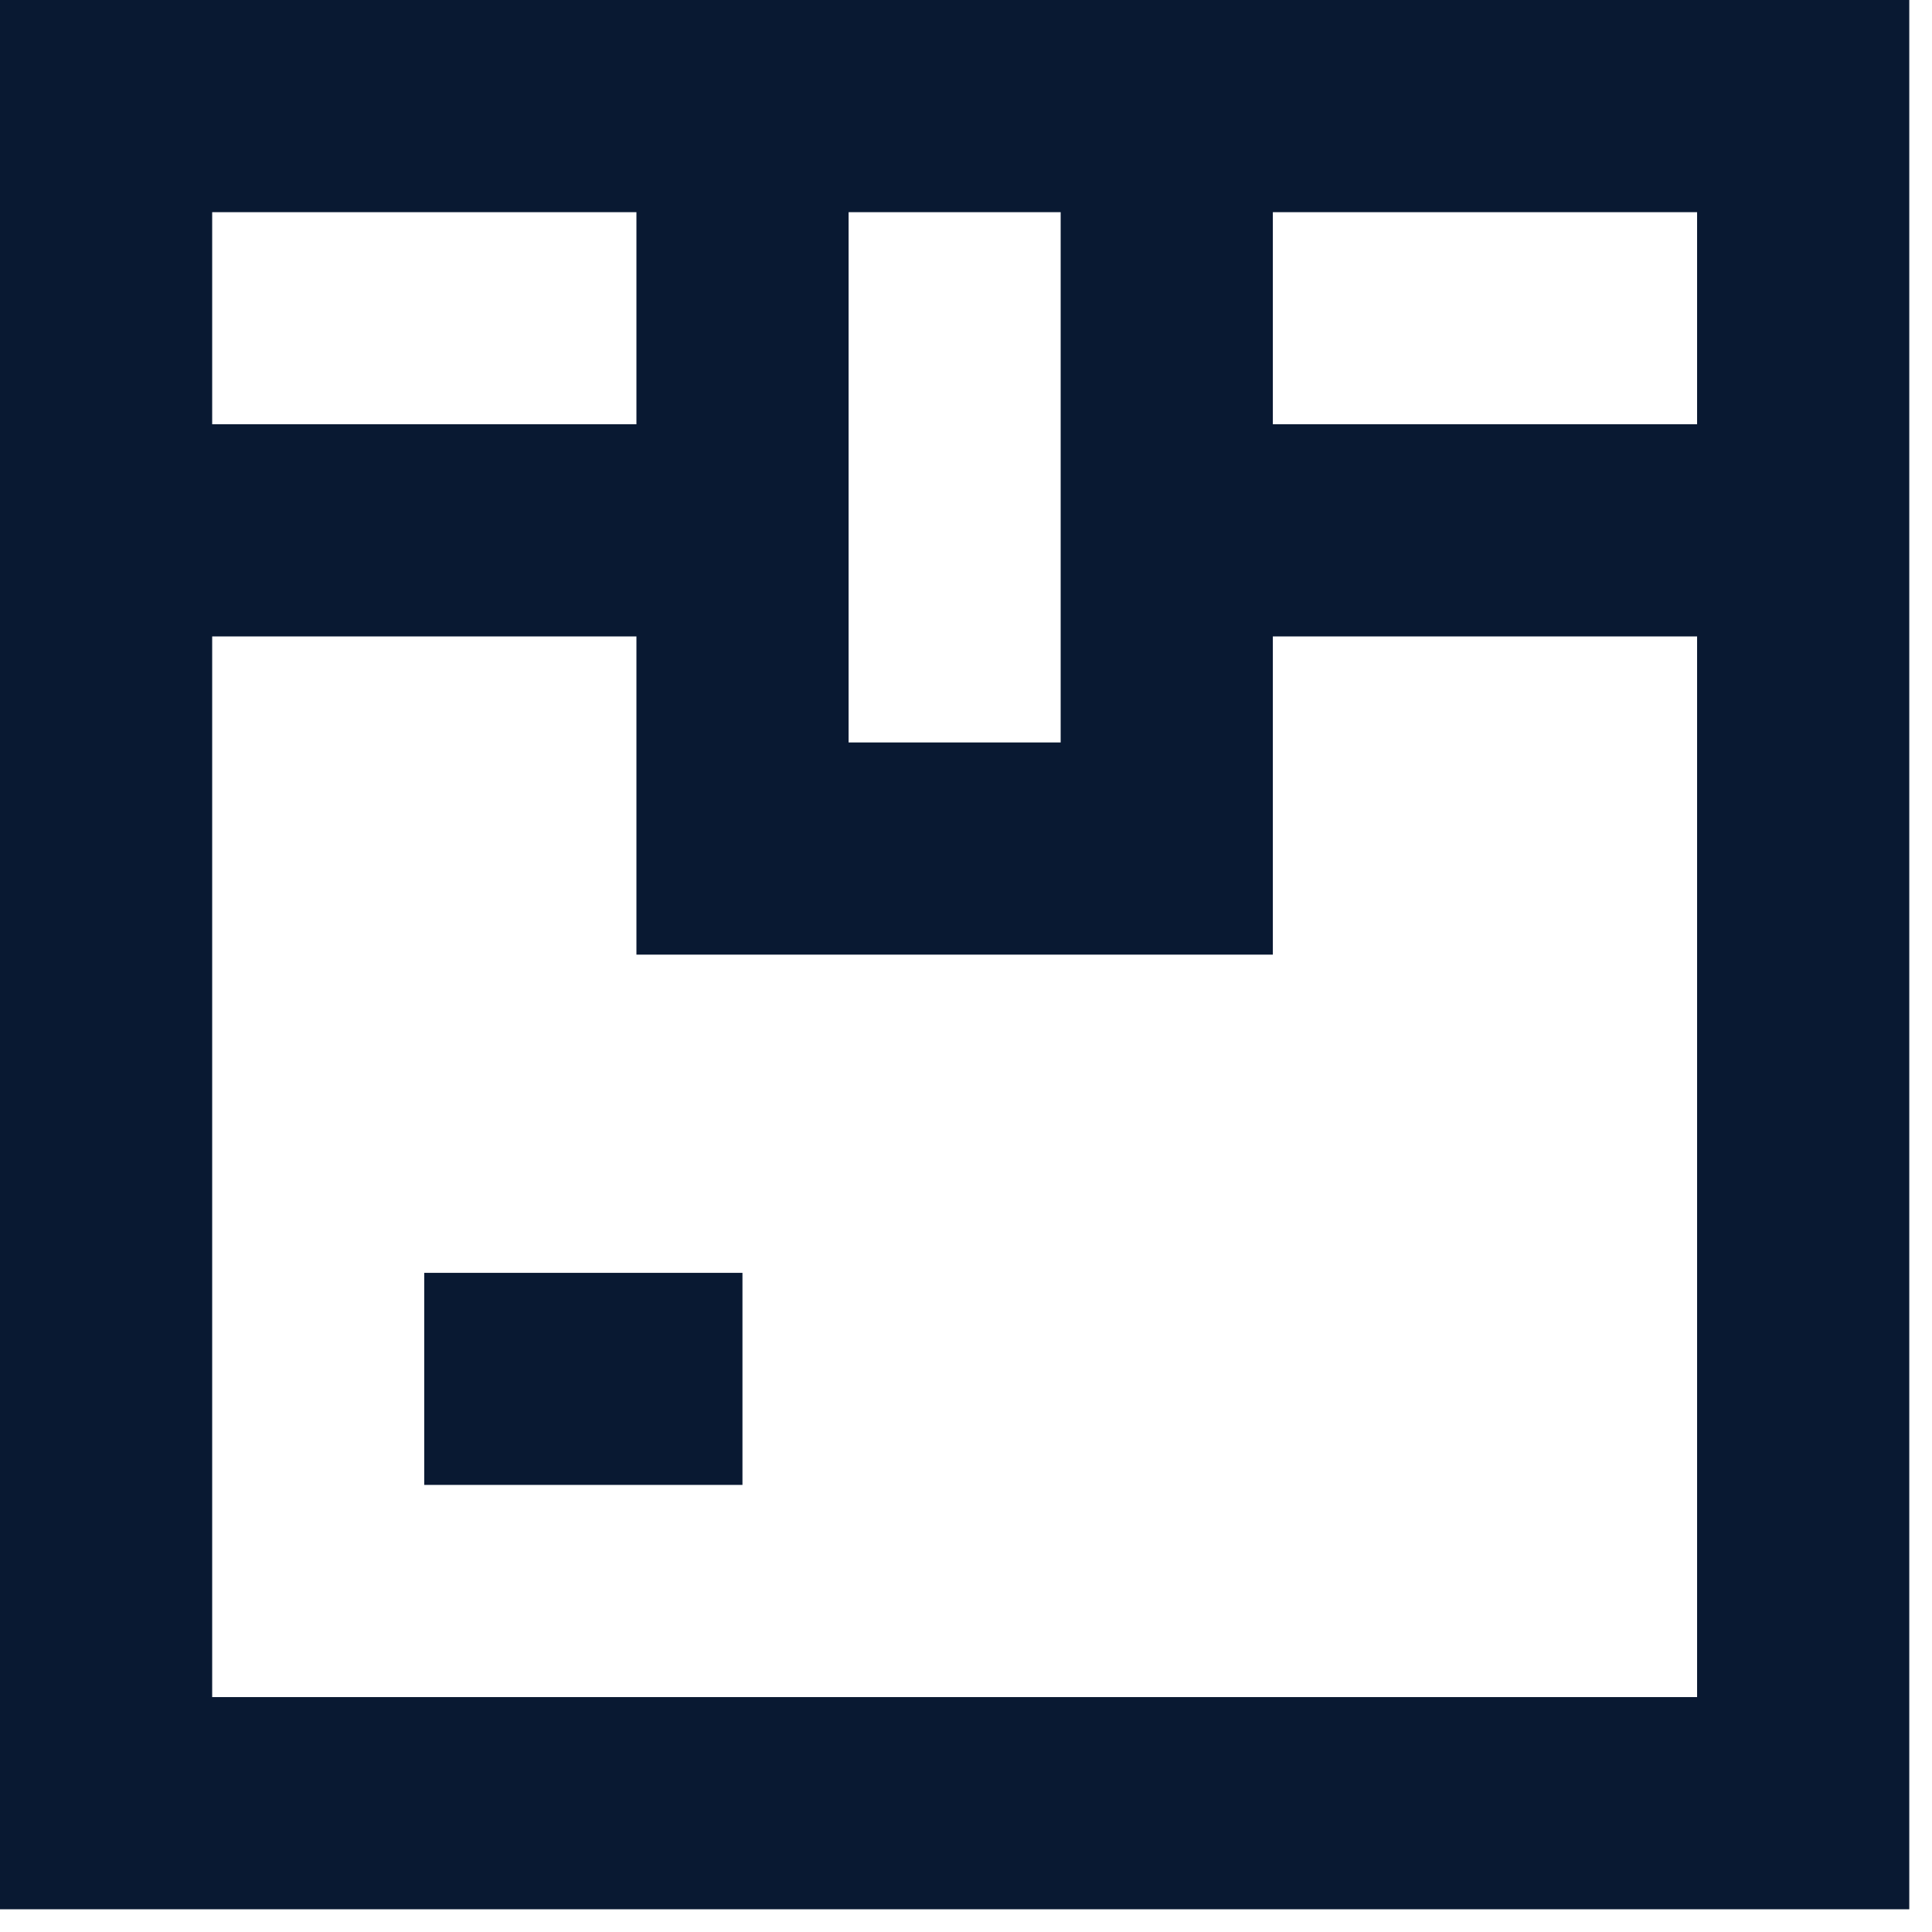 <svg width="17" height="17" viewBox="0 0 17 17" fill="none" xmlns="http://www.w3.org/2000/svg">
<path d="M11.2 0H0V16.8H16.8V0H11.2ZM14.933 1.867V3.733H11.2V1.867H14.933ZM9.333 1.867V6.533H7.467V1.867H9.333ZM5.6 1.867V3.733H1.867V1.867H5.6ZM1.867 14.933V5.6H5.6V8.4H11.2V5.6H14.933V14.933H1.867Z" fill="#091932"/>
<path d="M6.533 11.2H3.733V13.066H6.533V11.2Z" fill="#091932"/>
</svg>
